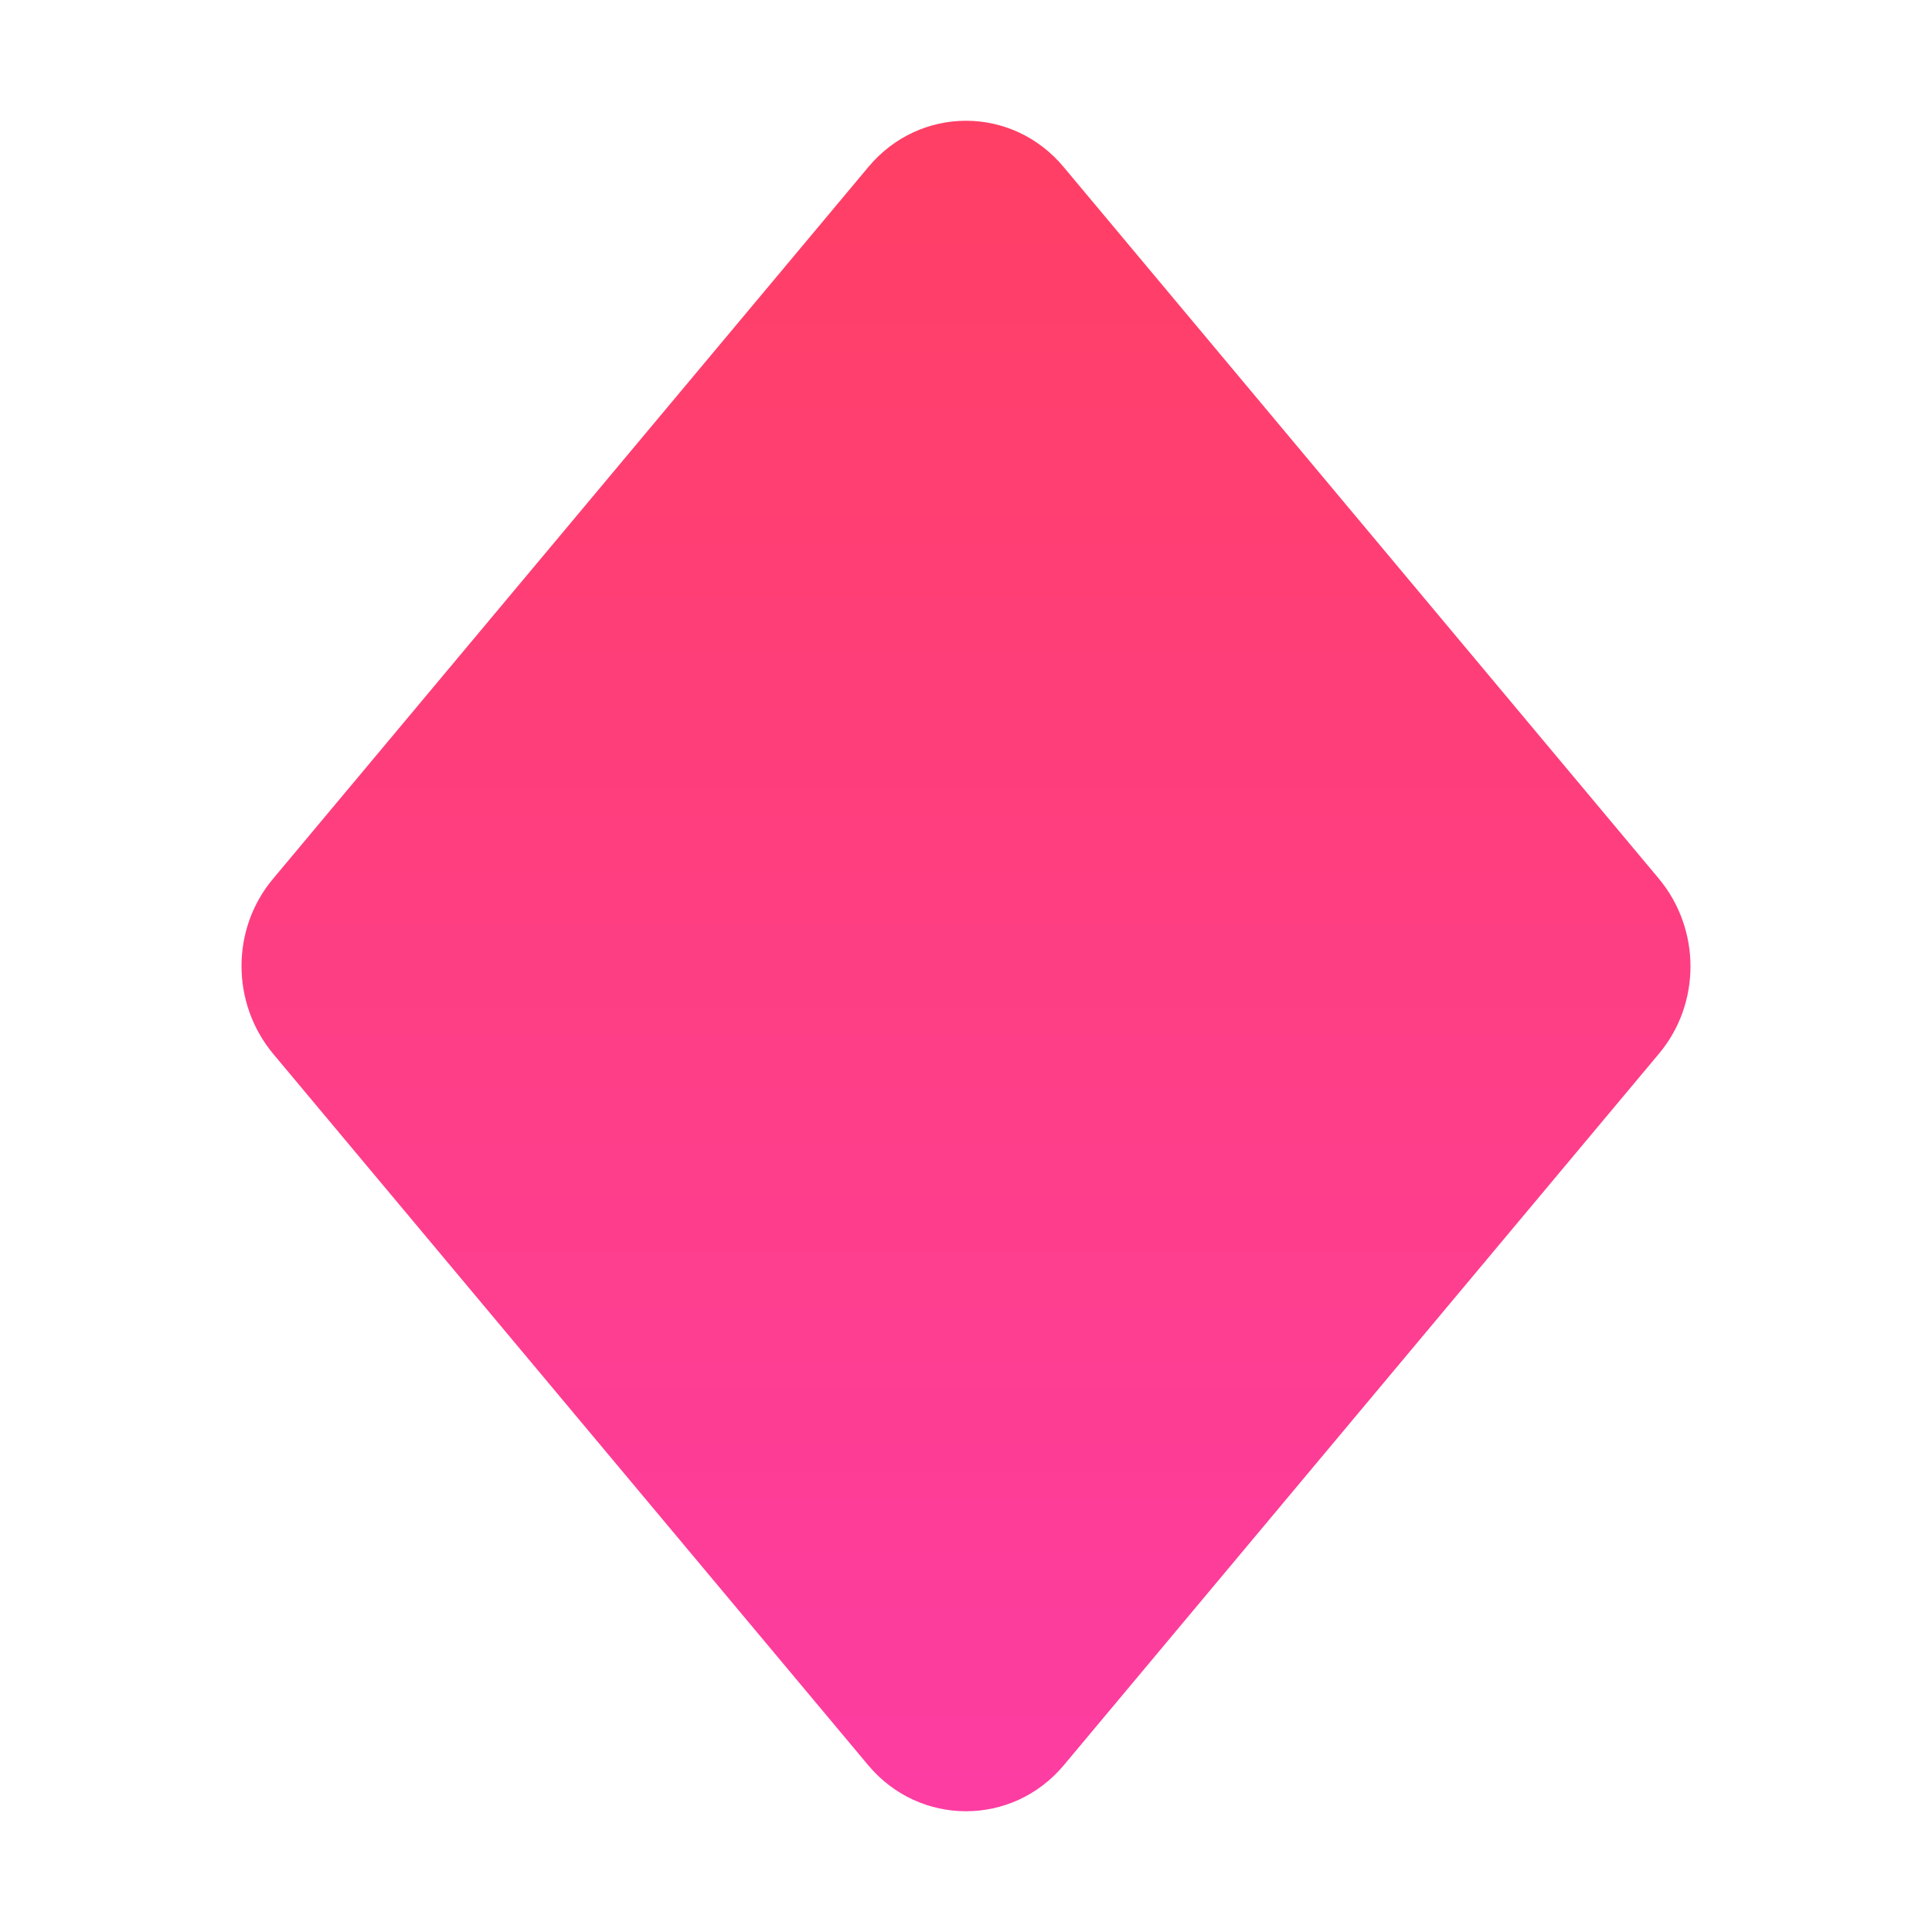 <svg viewBox="0 0 32 32" fill="none" xmlns="http://www.w3.org/2000/svg">
<g filter="url(#filter0_ii_18_4043)">
<path d="M14.378 2.772L4.523 14.555C3.826 15.384 3.826 16.613 4.523 17.453L14.378 29.235C15.23 30.255 16.77 30.255 17.622 29.235L27.477 17.453C28.174 16.623 28.174 15.394 27.477 14.555L17.622 2.772C16.77 1.743 15.23 1.743 14.378 2.772Z" fill="url(#paint0_linear_18_4043)"/>
</g>
<defs>
<filter id="filter0_ii_18_4043" x="2.75" y="2" width="26.5" height="28" filterUnits="userSpaceOnUse" color-interpolation-filters="sRGB">
<feFlood flood-opacity="0" result="BackgroundImageFix"/>
<feBlend mode="normal" in="SourceGraphic" in2="BackgroundImageFix" result="shape"/>
<feColorMatrix in="SourceAlpha" type="matrix" values="0 0 0 0 0 0 0 0 0 0 0 0 0 0 0 0 0 0 127 0" result="hardAlpha"/>
<feOffset dx="1.25"/>
<feGaussianBlur stdDeviation="0.625"/>
<feComposite in2="hardAlpha" operator="arithmetic" k2="-1" k3="1"/>
<feColorMatrix type="matrix" values="0 0 0 0 0.78 0 0 0 0 0.22 0 0 0 0 0.349 0 0 0 1 0"/>
<feBlend mode="normal" in2="shape" result="effect1_innerShadow_18_4043"/>
<feColorMatrix in="SourceAlpha" type="matrix" values="0 0 0 0 0 0 0 0 0 0 0 0 0 0 0 0 0 0 127 0" result="hardAlpha"/>
<feOffset dx="-1.25"/>
<feGaussianBlur stdDeviation="0.625"/>
<feComposite in2="hardAlpha" operator="arithmetic" k2="-1" k3="1"/>
<feColorMatrix type="matrix" values="0 0 0 0 1 0 0 0 0 0.38 0 0 0 0 0.561 0 0 0 1 0"/>
<feBlend mode="normal" in2="effect1_innerShadow_18_4043" result="effect2_innerShadow_18_4043"/>
</filter>
<linearGradient id="paint0_linear_18_4043" x1="16" y1="2" x2="16" y2="30" gradientUnits="userSpaceOnUse">
<stop stop-color="#FF3F64"/>
<stop offset="1" stop-color="#FD3DA2"/>
</linearGradient>
</defs>
</svg>
